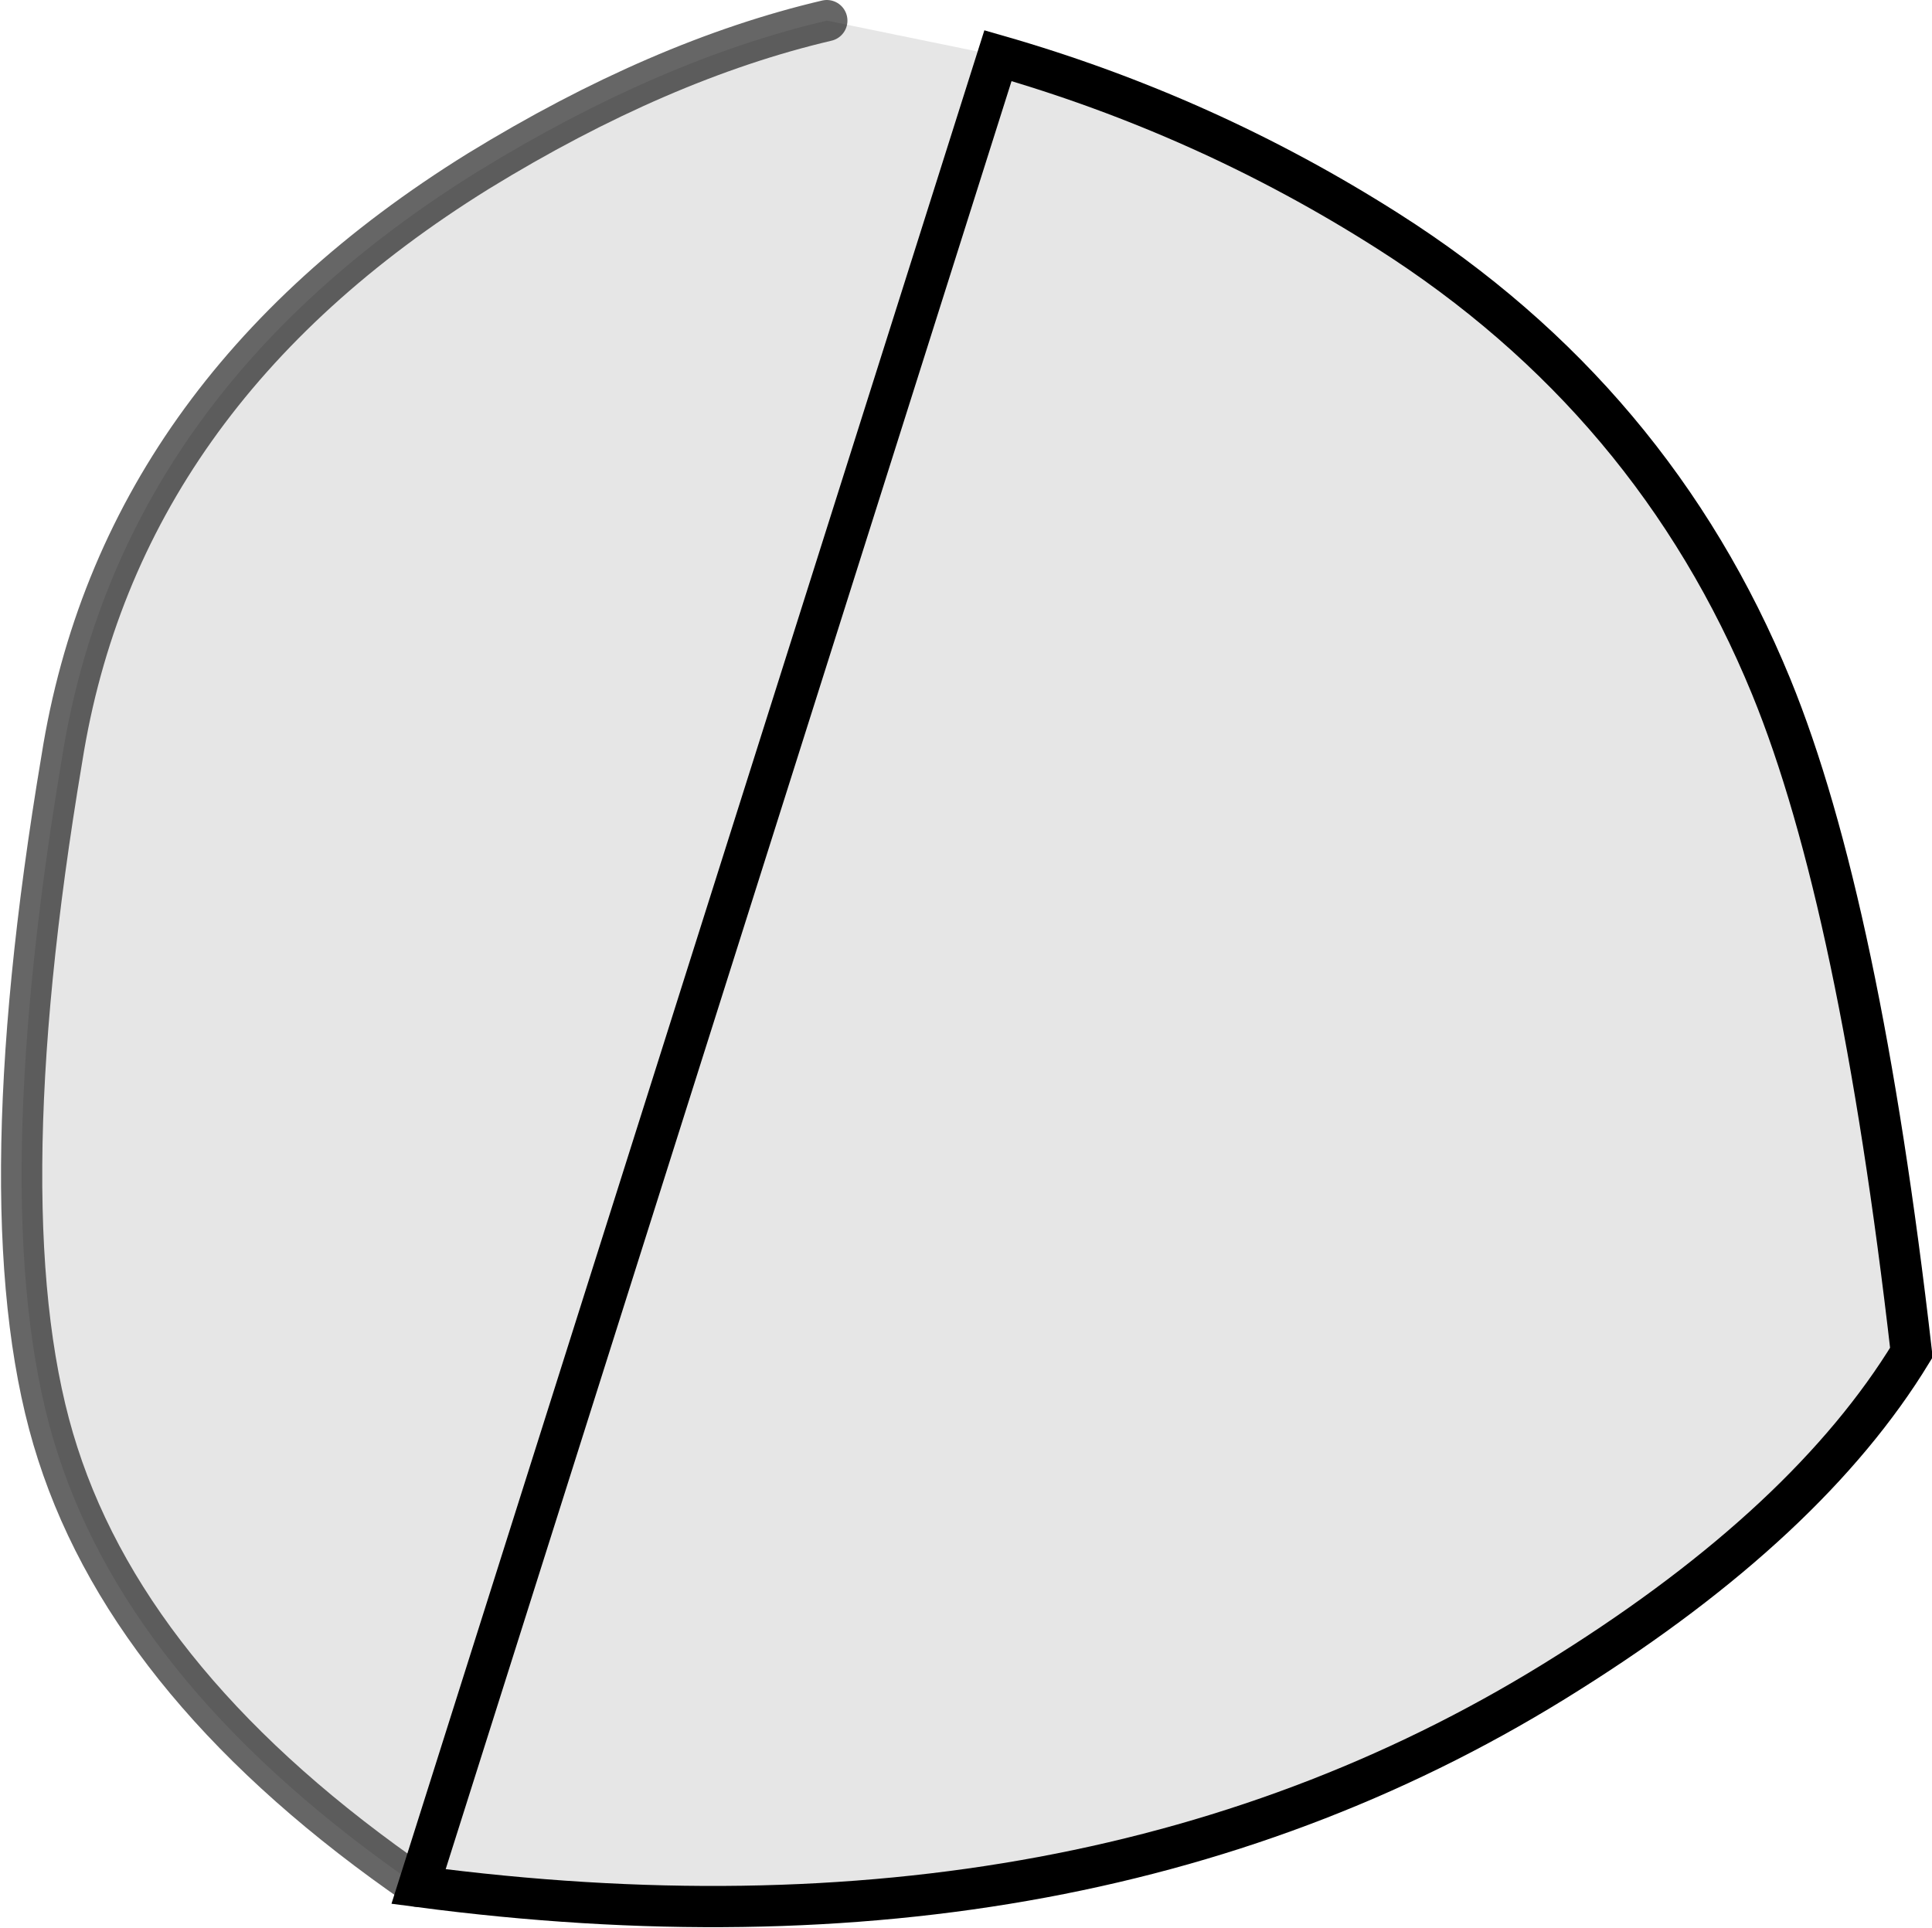 <?xml version="1.0" encoding="UTF-8" standalone="no"?>
<svg xmlns:xlink="http://www.w3.org/1999/xlink" height="46.75px" width="46.85px" xmlns="http://www.w3.org/2000/svg">
  <g transform="matrix(1.0, 0.0, 0.0, 1.0, -765.8, 0.5)">
    <path d="M775.95 45.25 Q769.05 40.5 767.2 34.75 765.4 29.2 767.3 17.9 768.7 9.05 777.4 3.65 781.8 0.95 785.85 0.0 L790.0 0.85 Q795.05 2.3 799.45 5.1 805.9 9.2 808.75 16.15 810.9 21.4 812.15 32.3 809.65 36.4 803.85 40.05 792.25 47.4 775.95 45.25" fill="#000000" fill-opacity="0.098" fill-rule="evenodd" stroke="none"/>
    <path d="M775.95 45.25 Q769.05 40.5 767.2 34.75 765.4 29.2 767.3 17.9 768.7 9.05 777.4 3.65 781.8 0.95 785.85 0.0" fill="none" stroke="#000000" stroke-linecap="round" stroke-linejoin="miter-clip" stroke-miterlimit="4.0" stroke-opacity="0.6" stroke-width="1.0"/>
    <path d="M790.0 0.85 Q795.05 2.3 799.45 5.1 805.9 9.2 808.75 16.15 810.9 21.4 812.15 32.3 809.65 36.4 803.85 40.05 792.25 47.4 775.95 45.25 Z" fill="none" stroke="#000000" stroke-linecap="round" stroke-linejoin="miter-clip" stroke-miterlimit="4.0" stroke-width="1.0"/>
  </g>
</svg>
